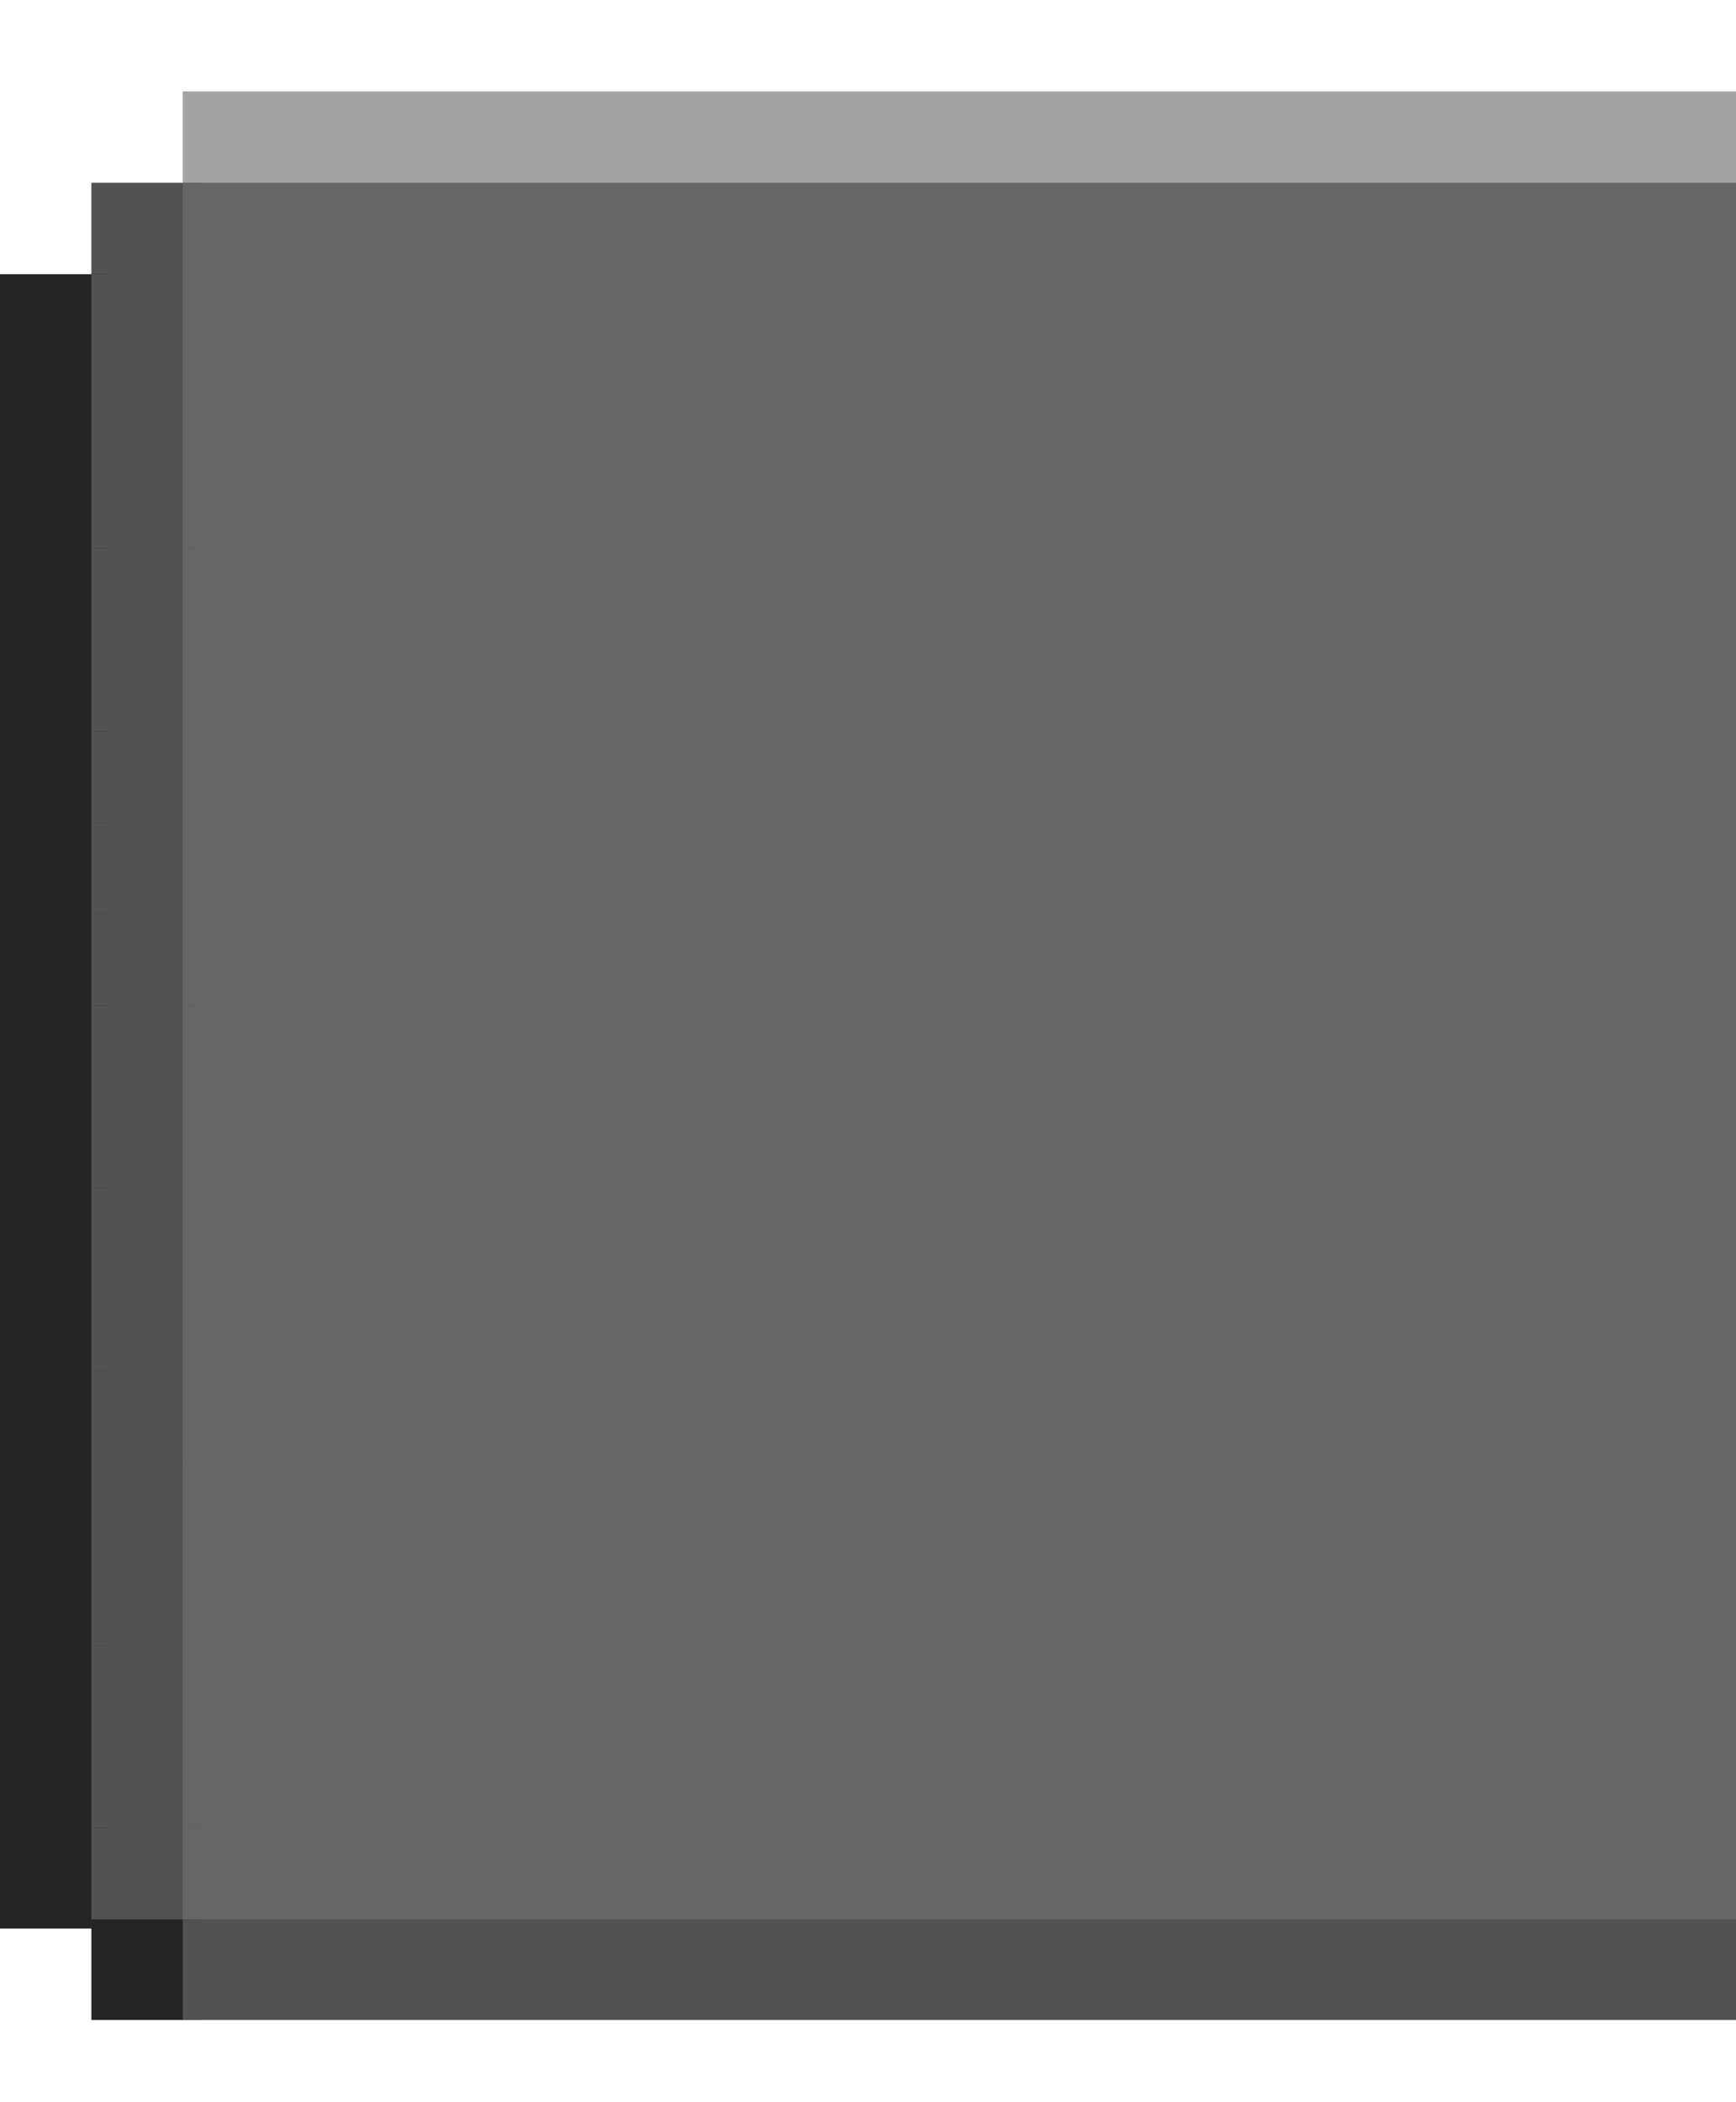 <svg viewBox='0 0 19 23' xmlns='http://www.w3.org/2000/svg'><defs><g id='0'><rect width='1.2' height='1.1' fill='#525252'></rect></g><g id='1'><rect width='17.2' height='1.1' fill='#666666'></rect></g><g id='2'><rect width='1.2' height='1.1' fill='#242424'></rect></g></defs><rect width='17.2' height='1.1' x='2' y='1' fill='#a3a3a3'></rect><rect width='1.2' height='1.1' x='1' y='2' fill='#525252'></rect><rect width='17.2' height='1.1' x='2' y='2' fill='#666666'></rect><rect width='1.2' height='1.1' x='0' y='3' fill='#242424'></rect><use href='#0' x='1' y='3'></use><use href='#1' x='2' y='3'></use><use href='#2' x='0' y='4'></use><use href='#0' x='1' y='4'></use><use href='#1' x='2' y='4'></use><use href='#2' x='0' y='5'></use><use href='#0' x='1' y='5'></use><use href='#1' x='2' y='5'></use><use href='#2' x='0' y='6'></use><use href='#0' x='1' y='6'></use><use href='#1' x='2' y='6'></use><use href='#2' x='0' y='7'></use><use href='#0' x='1' y='7'></use><use href='#1' x='2' y='7'></use><use href='#2' x='0' y='8'></use><use href='#0' x='1' y='8'></use><use href='#1' x='2' y='8'></use><use href='#2' x='0' y='9'></use><use href='#0' x='1' y='9'></use><use href='#1' x='2' y='9'></use><use href='#2' x='0' y='10'></use><use href='#0' x='1' y='10'></use><use href='#1' x='2' y='10'></use><use href='#2' x='0' y='11'></use><use href='#0' x='1' y='11'></use><use href='#1' x='2' y='11'></use><use href='#2' x='0' y='12'></use><use href='#0' x='1' y='12'></use><use href='#1' x='2' y='12'></use><use href='#2' x='0' y='13'></use><use href='#0' x='1' y='13'></use><use href='#1' x='2' y='13'></use><use href='#2' x='0' y='14'></use><use href='#0' x='1' y='14'></use><use href='#1' x='2' y='14'></use><use href='#2' x='0' y='15'></use><use href='#0' x='1' y='15'></use><use href='#1' x='2' y='15'></use><use href='#2' x='0' y='16'></use><use href='#0' x='1' y='16'></use><use href='#1' x='2' y='16'></use><use href='#2' x='0' y='17'></use><use href='#0' x='1' y='17'></use><use href='#1' x='2' y='17'></use><use href='#2' x='0' y='18'></use><use href='#0' x='1' y='18'></use><use href='#1' x='2' y='18'></use><use href='#2' x='0' y='19'></use><use href='#0' x='1' y='19'></use><use href='#1' x='2' y='19'></use><use href='#2' x='0' y='20'></use><use href='#0' x='1' y='20'></use><use href='#1' x='2' y='20'></use><use href='#2' x='1' y='21'></use><rect width='17.2' height='1.1' x='2' y='21' fill='#525252'></rect></svg>